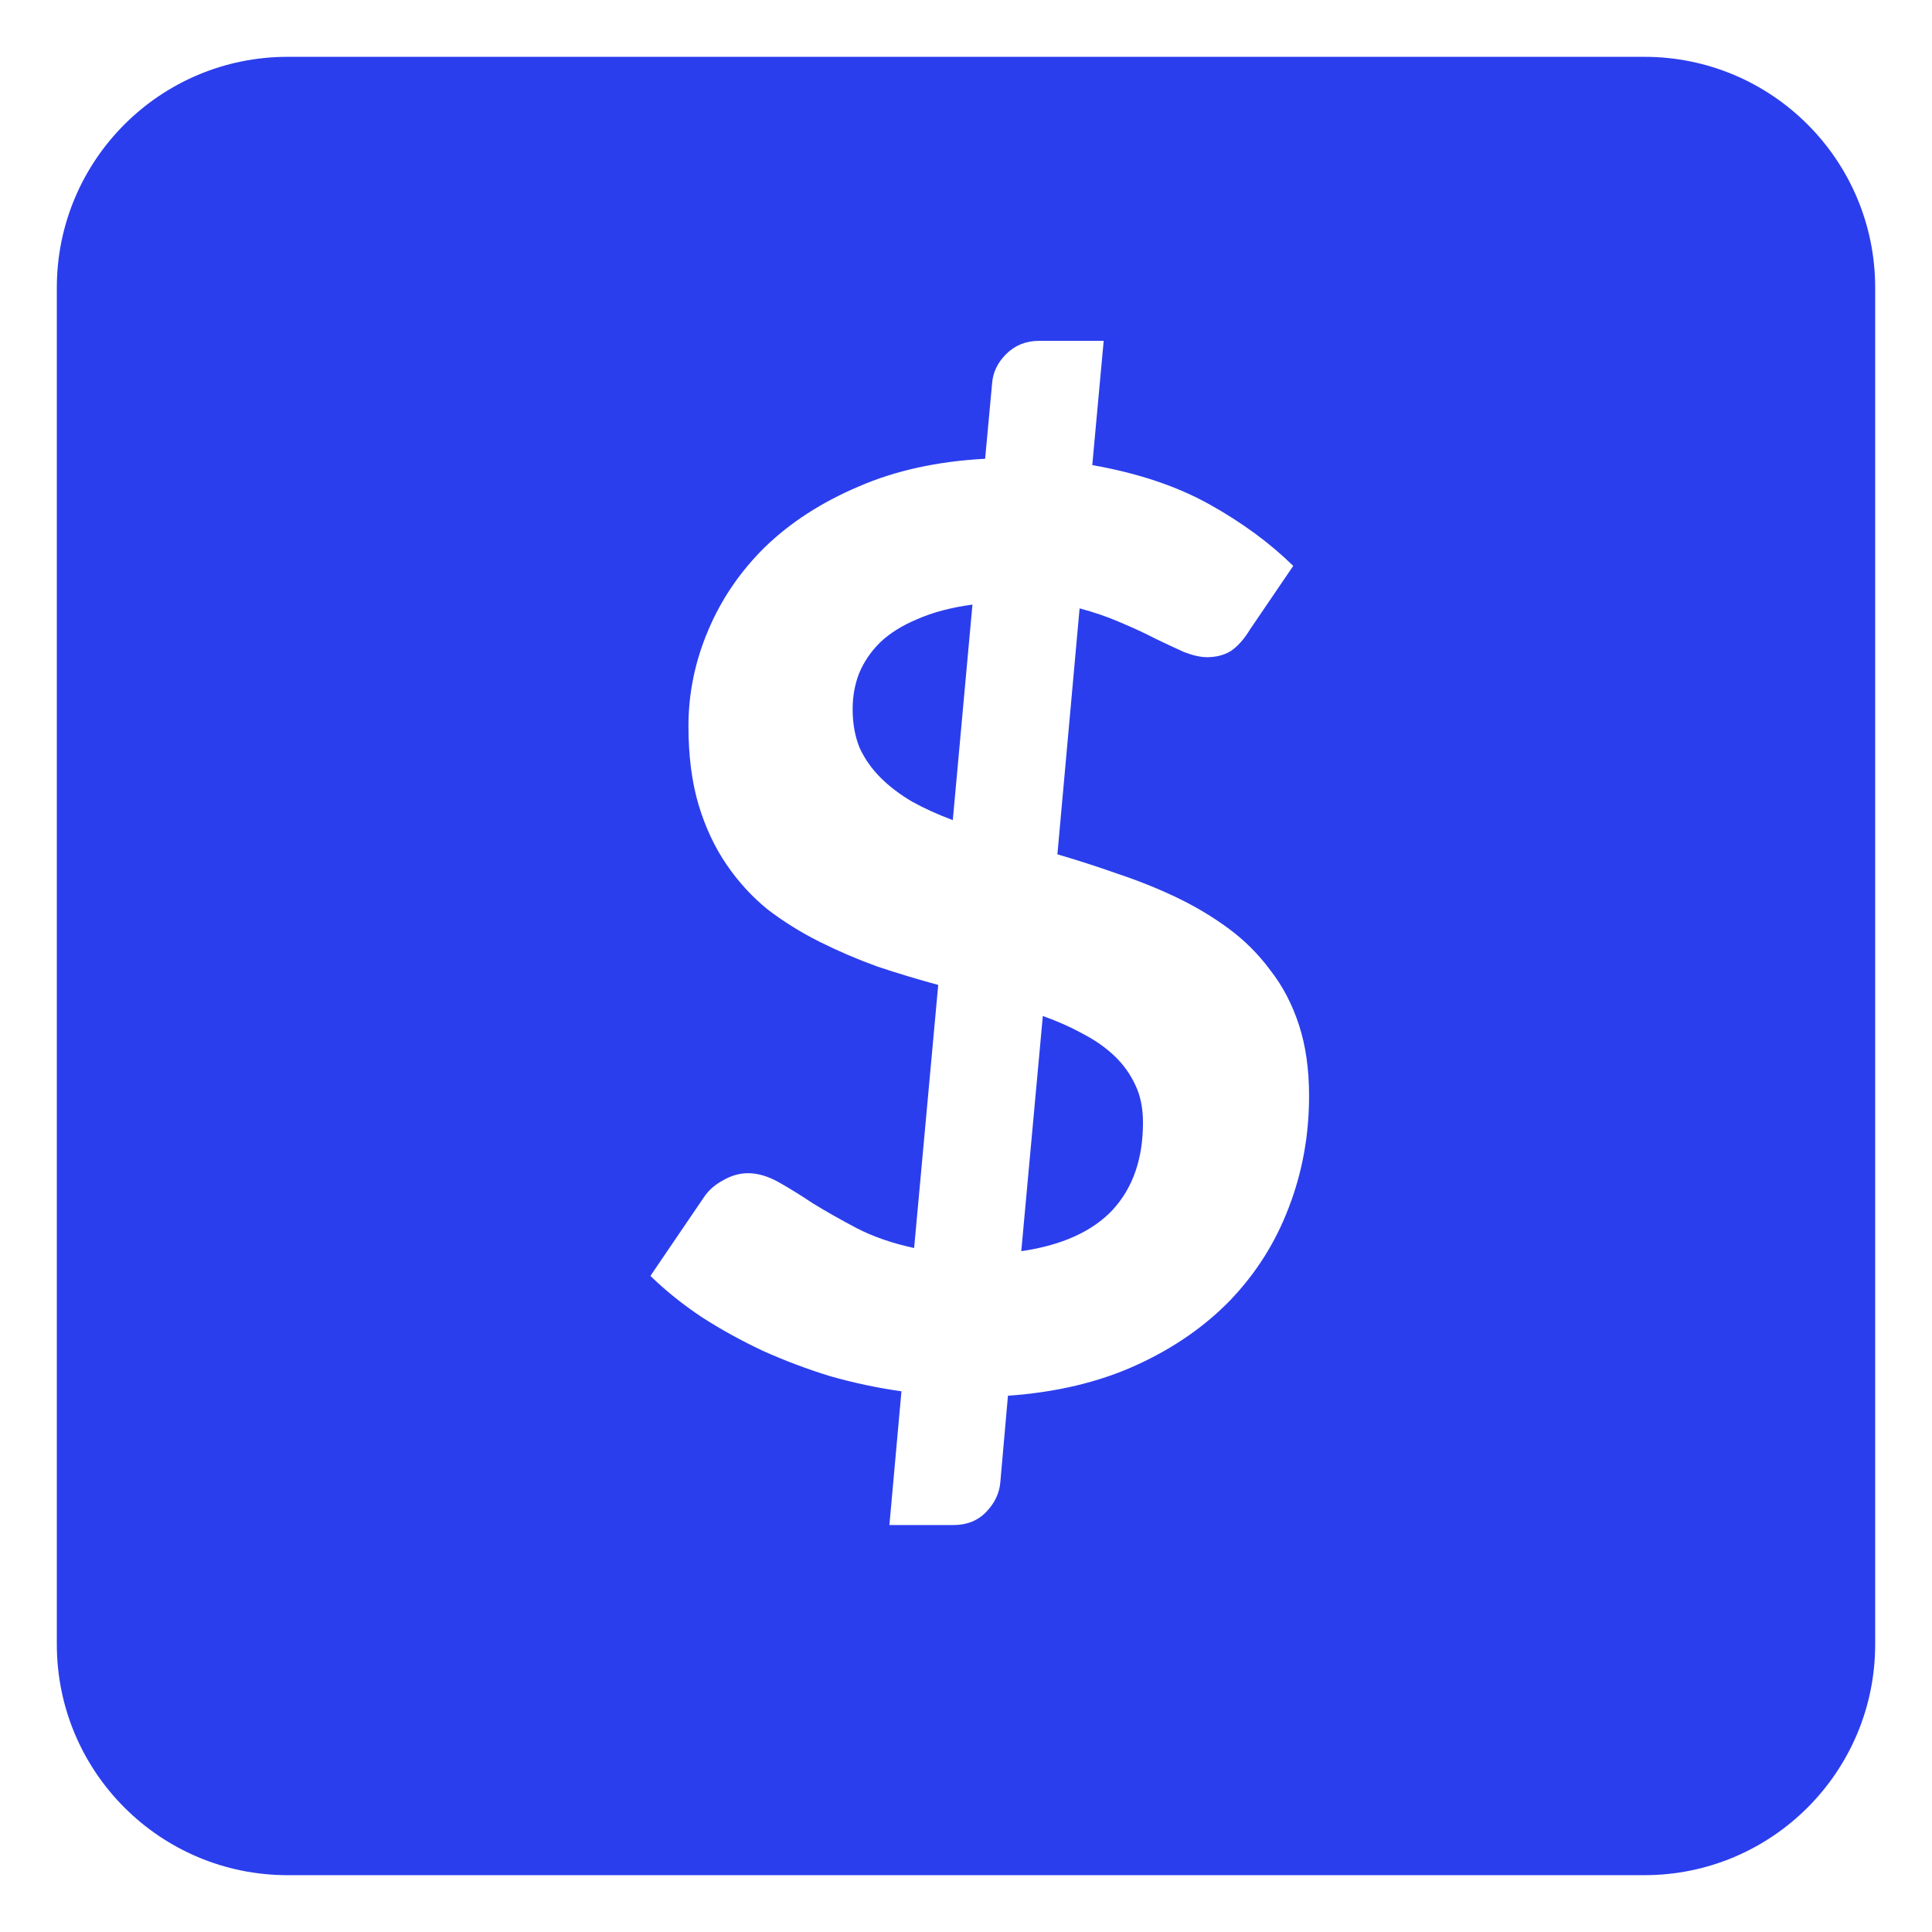 <svg width="544" height="544" viewBox="0 0 544 544" fill="none" xmlns="http://www.w3.org/2000/svg">
<g filter="url(#filter0_d)">
<path d="M463 12H81C45.102 12 16 41.102 16 77V459C16 494.899 45.102 524 81 524H463C498.899 524 528 494.899 528 459V77C528 41.102 498.899 12 463 12Z" fill="#2B3EED"/>
</g>
<g filter="url(#filter1_d)">
<path d="M287.562 352.301C298.986 350.635 307.554 346.768 313.266 340.699C318.978 334.511 321.834 326.3 321.834 316.066C321.834 312.02 321.12 308.509 319.692 305.534C318.264 302.44 316.3 299.703 313.801 297.323C311.302 294.943 308.327 292.861 304.876 291.076C301.425 289.172 297.677 287.506 293.631 286.078L287.562 352.301ZM273.817 170.231C267.748 171.064 262.572 172.433 258.288 174.337C254.004 176.122 250.493 178.323 247.756 180.941C245.138 183.559 243.175 186.475 241.866 189.688C240.676 192.782 240.081 196.114 240.081 199.684C240.081 203.73 240.735 207.359 242.044 210.572C243.472 213.666 245.436 216.463 247.935 218.962C250.434 221.461 253.409 223.722 256.86 225.745C260.311 227.649 264.119 229.374 268.284 230.921L273.817 170.231ZM297.736 240.56C303.448 242.226 309.16 244.071 314.872 246.094C320.584 247.998 326.058 250.199 331.294 252.698C336.53 255.197 341.409 258.113 345.931 261.445C350.453 264.777 354.38 268.704 357.712 273.226C361.163 277.629 363.841 282.746 365.745 288.577C367.649 294.408 368.601 301.072 368.601 308.569C368.601 319.636 366.697 330.108 362.889 339.985C359.2 349.743 353.726 358.43 346.467 366.046C339.208 373.543 330.342 379.671 319.87 384.431C309.398 389.191 297.379 392.047 283.813 392.999L281.671 417.275C281.433 420.369 280.124 423.166 277.744 425.665C275.364 428.164 272.27 429.413 268.462 429.413H250.434L253.825 391.75C247.042 390.798 240.319 389.37 233.655 387.466C227.11 385.443 220.803 383.063 214.734 380.326C208.665 377.47 202.953 374.316 197.598 370.865C192.243 367.295 187.423 363.428 183.139 359.263L198.312 336.95C199.621 335.046 201.406 333.499 203.667 332.309C205.928 331 208.248 330.346 210.628 330.346C213.365 330.346 216.221 331.179 219.196 332.845C222.171 334.511 225.444 336.534 229.014 338.914C232.703 341.175 236.808 343.495 241.33 345.875C245.971 348.255 251.326 350.1 257.395 351.409L264.178 277.331C258.466 275.784 252.754 274.059 247.042 272.155C241.449 270.132 236.035 267.811 230.799 265.193C225.563 262.575 220.684 259.541 216.162 256.09C211.759 252.52 207.891 248.295 204.559 243.416C201.227 238.537 198.609 232.944 196.705 226.637C194.801 220.211 193.849 212.833 193.849 204.503C193.849 195.221 195.694 186.237 199.383 177.55C203.072 168.744 208.427 160.89 215.448 153.988C222.588 147.086 231.334 141.433 241.687 137.03C252.04 132.508 263.94 129.89 277.387 129.176L279.351 107.935C279.589 104.841 280.898 102.104 283.278 99.724C285.777 97.225 288.871 95.975 292.56 95.975H310.767L307.554 130.961C320.406 133.222 331.413 136.911 340.576 142.028C349.739 147.145 357.593 152.917 364.138 159.343L352 177.193C350.334 179.93 348.549 181.953 346.645 183.262C344.741 184.452 342.48 185.047 339.862 185.047C338.077 185.047 335.935 184.571 333.436 183.619C331.056 182.548 328.379 181.298 325.404 179.87C322.429 178.323 319.097 176.776 315.408 175.229C311.838 173.682 308.03 172.373 303.984 171.302L297.736 240.56Z" fill="white"/>
</g>
<defs>
<filter id="filter0_d" x="0" y="0" width="544" height="544" filterUnits="userSpaceOnUse" color-interpolation-filters="sRGB">
<feFlood flood-opacity="0" result="BackgroundImageFix"/>
<feColorMatrix in="SourceAlpha" type="matrix" values="0 0 0 0 0 0 0 0 0 0 0 0 0 0 0 0 0 0 127 0" result="hardAlpha"/>
<feOffset dy="4"/>
<feGaussianBlur stdDeviation="8"/>
<feColorMatrix type="matrix" values="0 0 0 0 0.082 0 0 0 0 0.149 0 0 0 0 0.733 0 0 0 1 0"/>
<feBlend mode="normal" in2="BackgroundImageFix" result="effect1_dropShadow"/>
<feBlend mode="normal" in="SourceGraphic" in2="effect1_dropShadow" result="shape"/>
</filter>
<filter id="filter1_d" x="163.139" y="75.975" width="225.462" height="373.438" filterUnits="userSpaceOnUse" color-interpolation-filters="sRGB">
<feFlood flood-opacity="0" result="BackgroundImageFix"/>
<feColorMatrix in="SourceAlpha" type="matrix" values="0 0 0 0 0 0 0 0 0 0 0 0 0 0 0 0 0 0 127 0" result="hardAlpha"/>
<feOffset/>
<feGaussianBlur stdDeviation="10"/>
<feComposite in2="hardAlpha" operator="out"/>
<feColorMatrix type="matrix" values="0 0 0 0 1 0 0 0 0 1 0 0 0 0 1 0 0 0 1 0"/>
<feBlend mode="normal" in2="BackgroundImageFix" result="effect1_dropShadow"/>
<feBlend mode="normal" in="SourceGraphic" in2="effect1_dropShadow" result="shape"/>
</filter>
</defs>
</svg>
